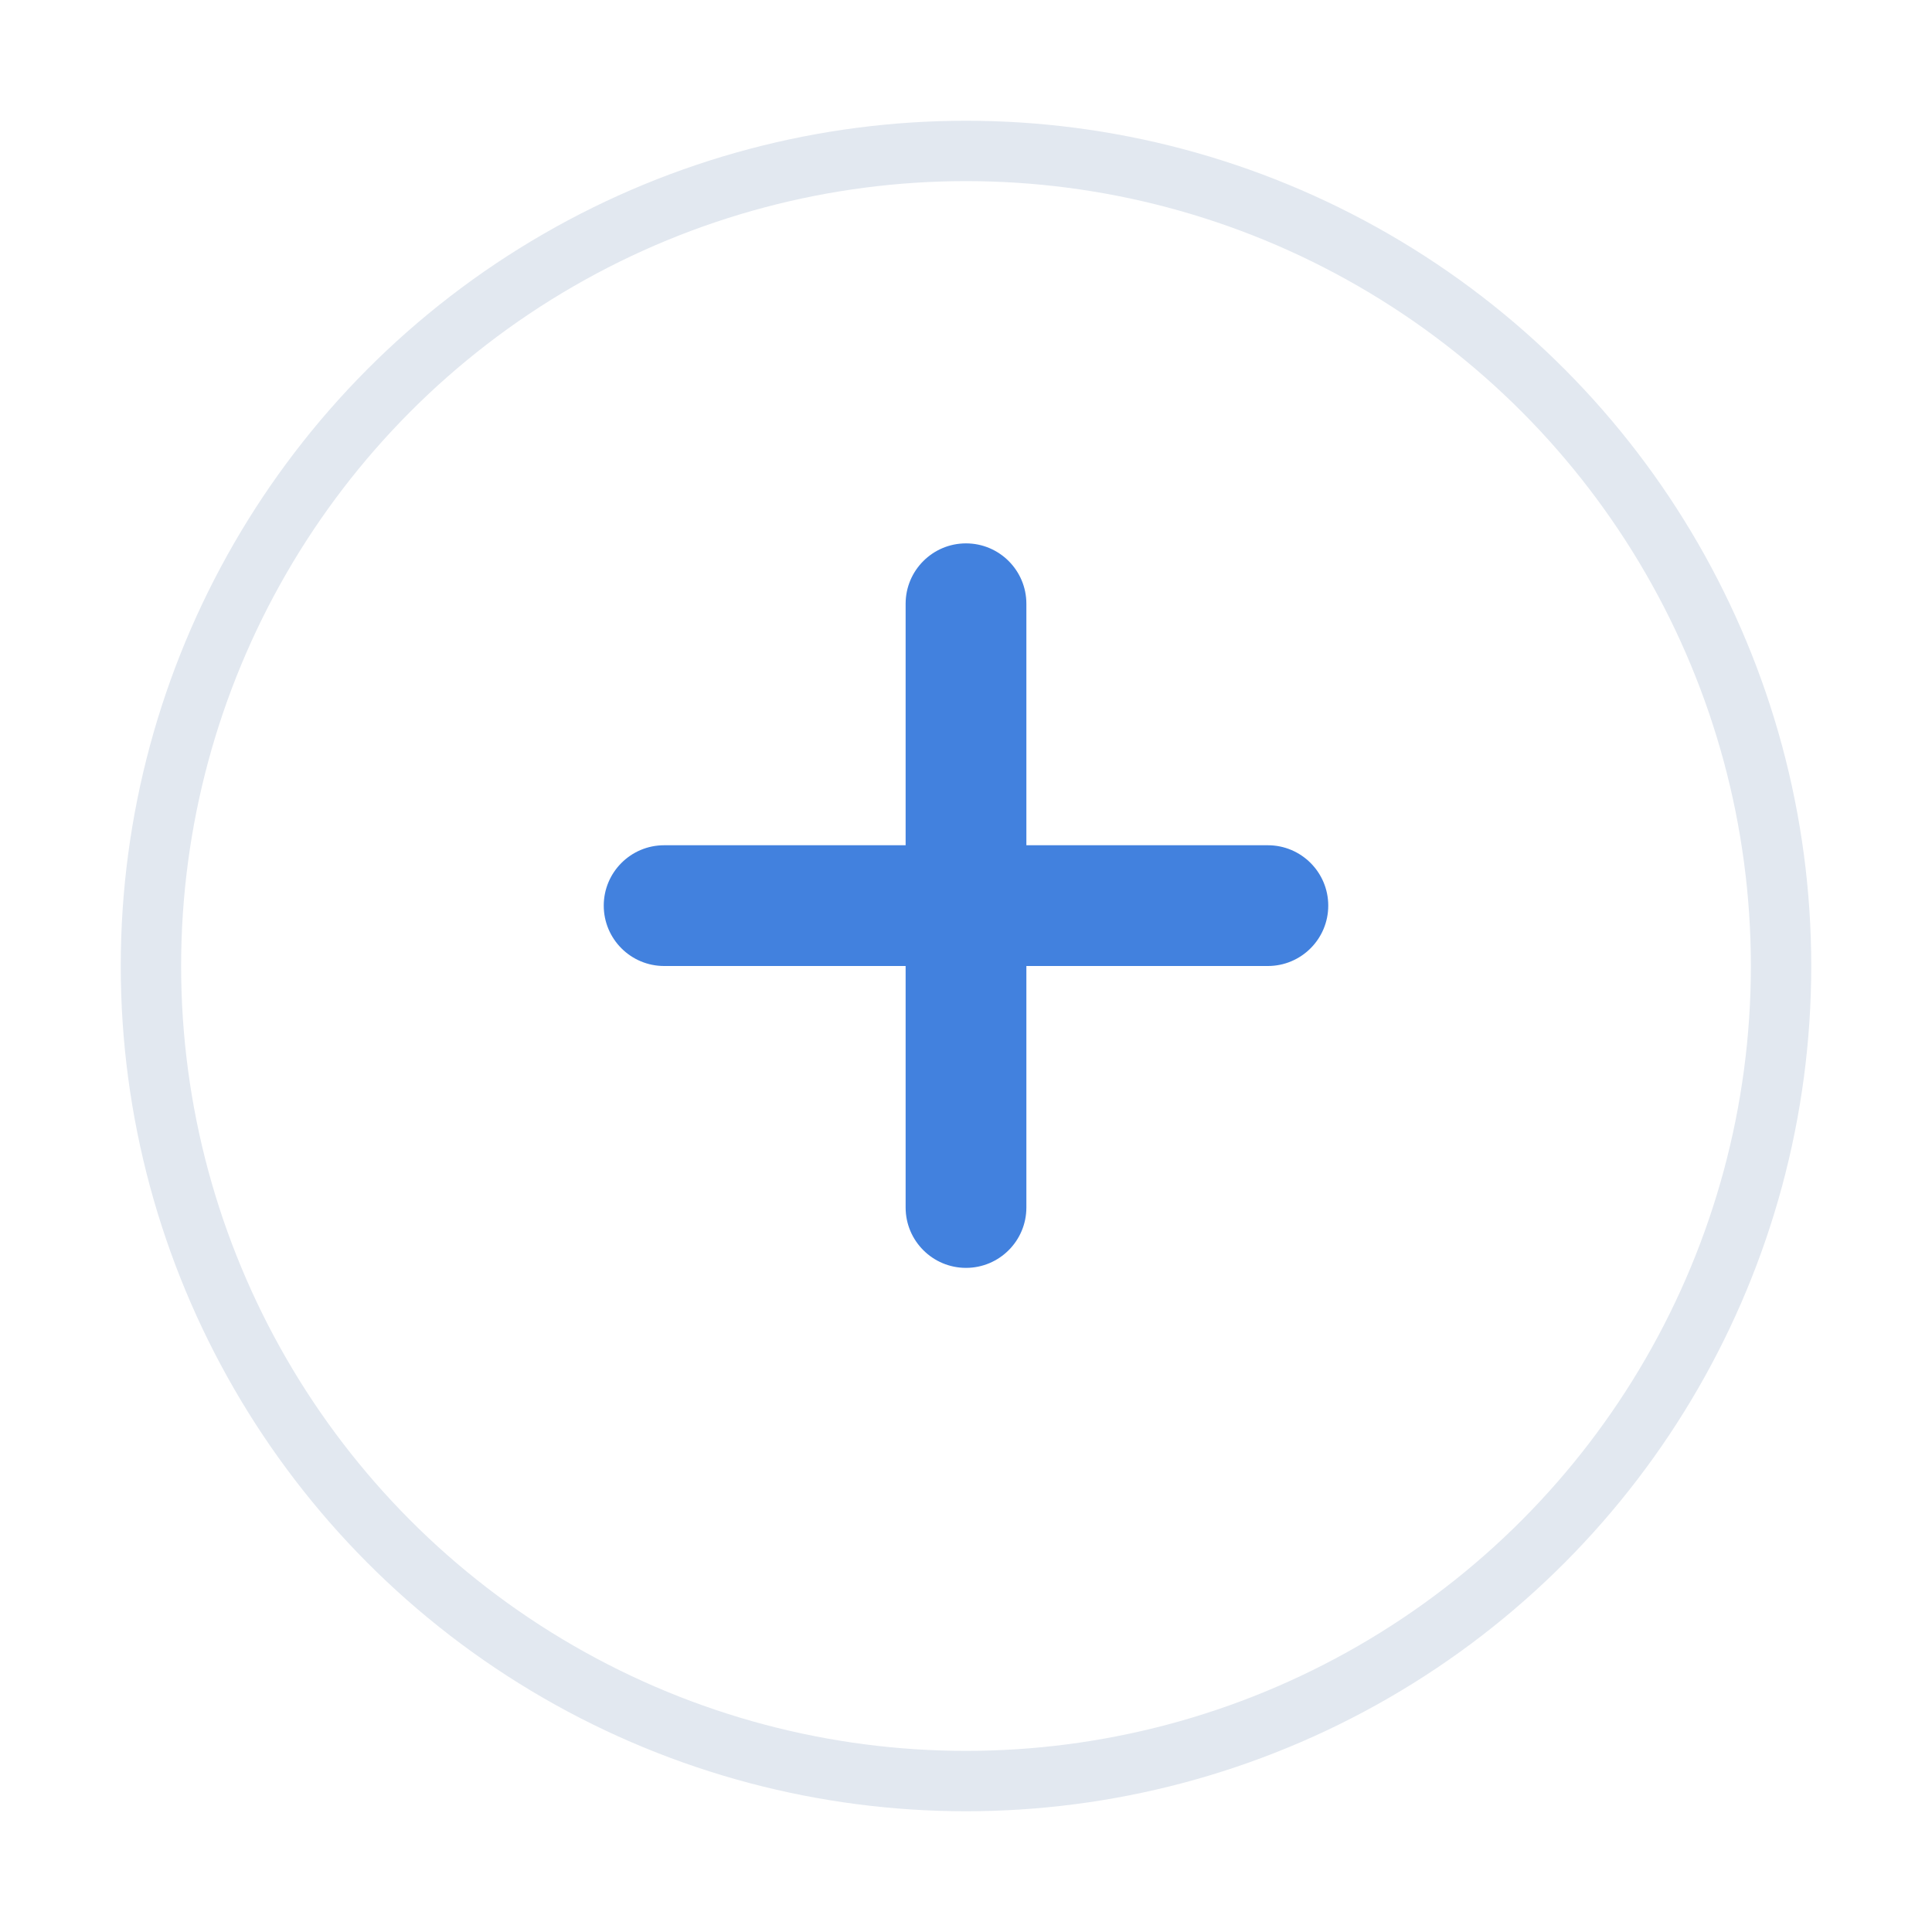 <svg width="32" height="32" viewBox="0 0 32 32" fill="none" xmlns="http://www.w3.org/2000/svg">
<g filter="url(#filter0_d_487_62)">
<circle cx="16" cy="15" r="14" fill="white"/>
<circle cx="16" cy="15" r="13.5" stroke="#E2E8F0"/>
</g>
<path d="M21 14H17V10C17 9.448 16.552 9 16 9C15.448 9 15 9.448 15 10V14H11C10.448 14 10 14.448 10 15C10 15.552 10.448 16 11 16H15V20C15 20.552 15.448 21 16 21C16.552 21 17 20.552 17 20V16H21C21.552 16 22 15.552 22 15C22 14.448 21.552 14 21 14Z" fill="#4281DE"/>
<defs>
<filter id="filter0_d_487_62" x="0" y="0" width="32" height="32" filterUnits="userSpaceOnUse" color-interpolation-filters="sRGB">
<feFlood flood-opacity="0" result="BackgroundImageFix"/>
<feColorMatrix in="SourceAlpha" type="matrix" values="0 0 0 0 0 0 0 0 0 0 0 0 0 0 0 0 0 0 127 0" result="hardAlpha"/>
<feOffset dy="1"/>
<feGaussianBlur stdDeviation="1"/>
<feColorMatrix type="matrix" values="0 0 0 0 0.059 0 0 0 0 0.09 0 0 0 0 0.165 0 0 0 0.039 0"/>
<feBlend mode="normal" in2="BackgroundImageFix" result="effect1_dropShadow_487_62"/>
<feBlend mode="normal" in="SourceGraphic" in2="effect1_dropShadow_487_62" result="shape"/>
</filter>
</defs>
</svg>
